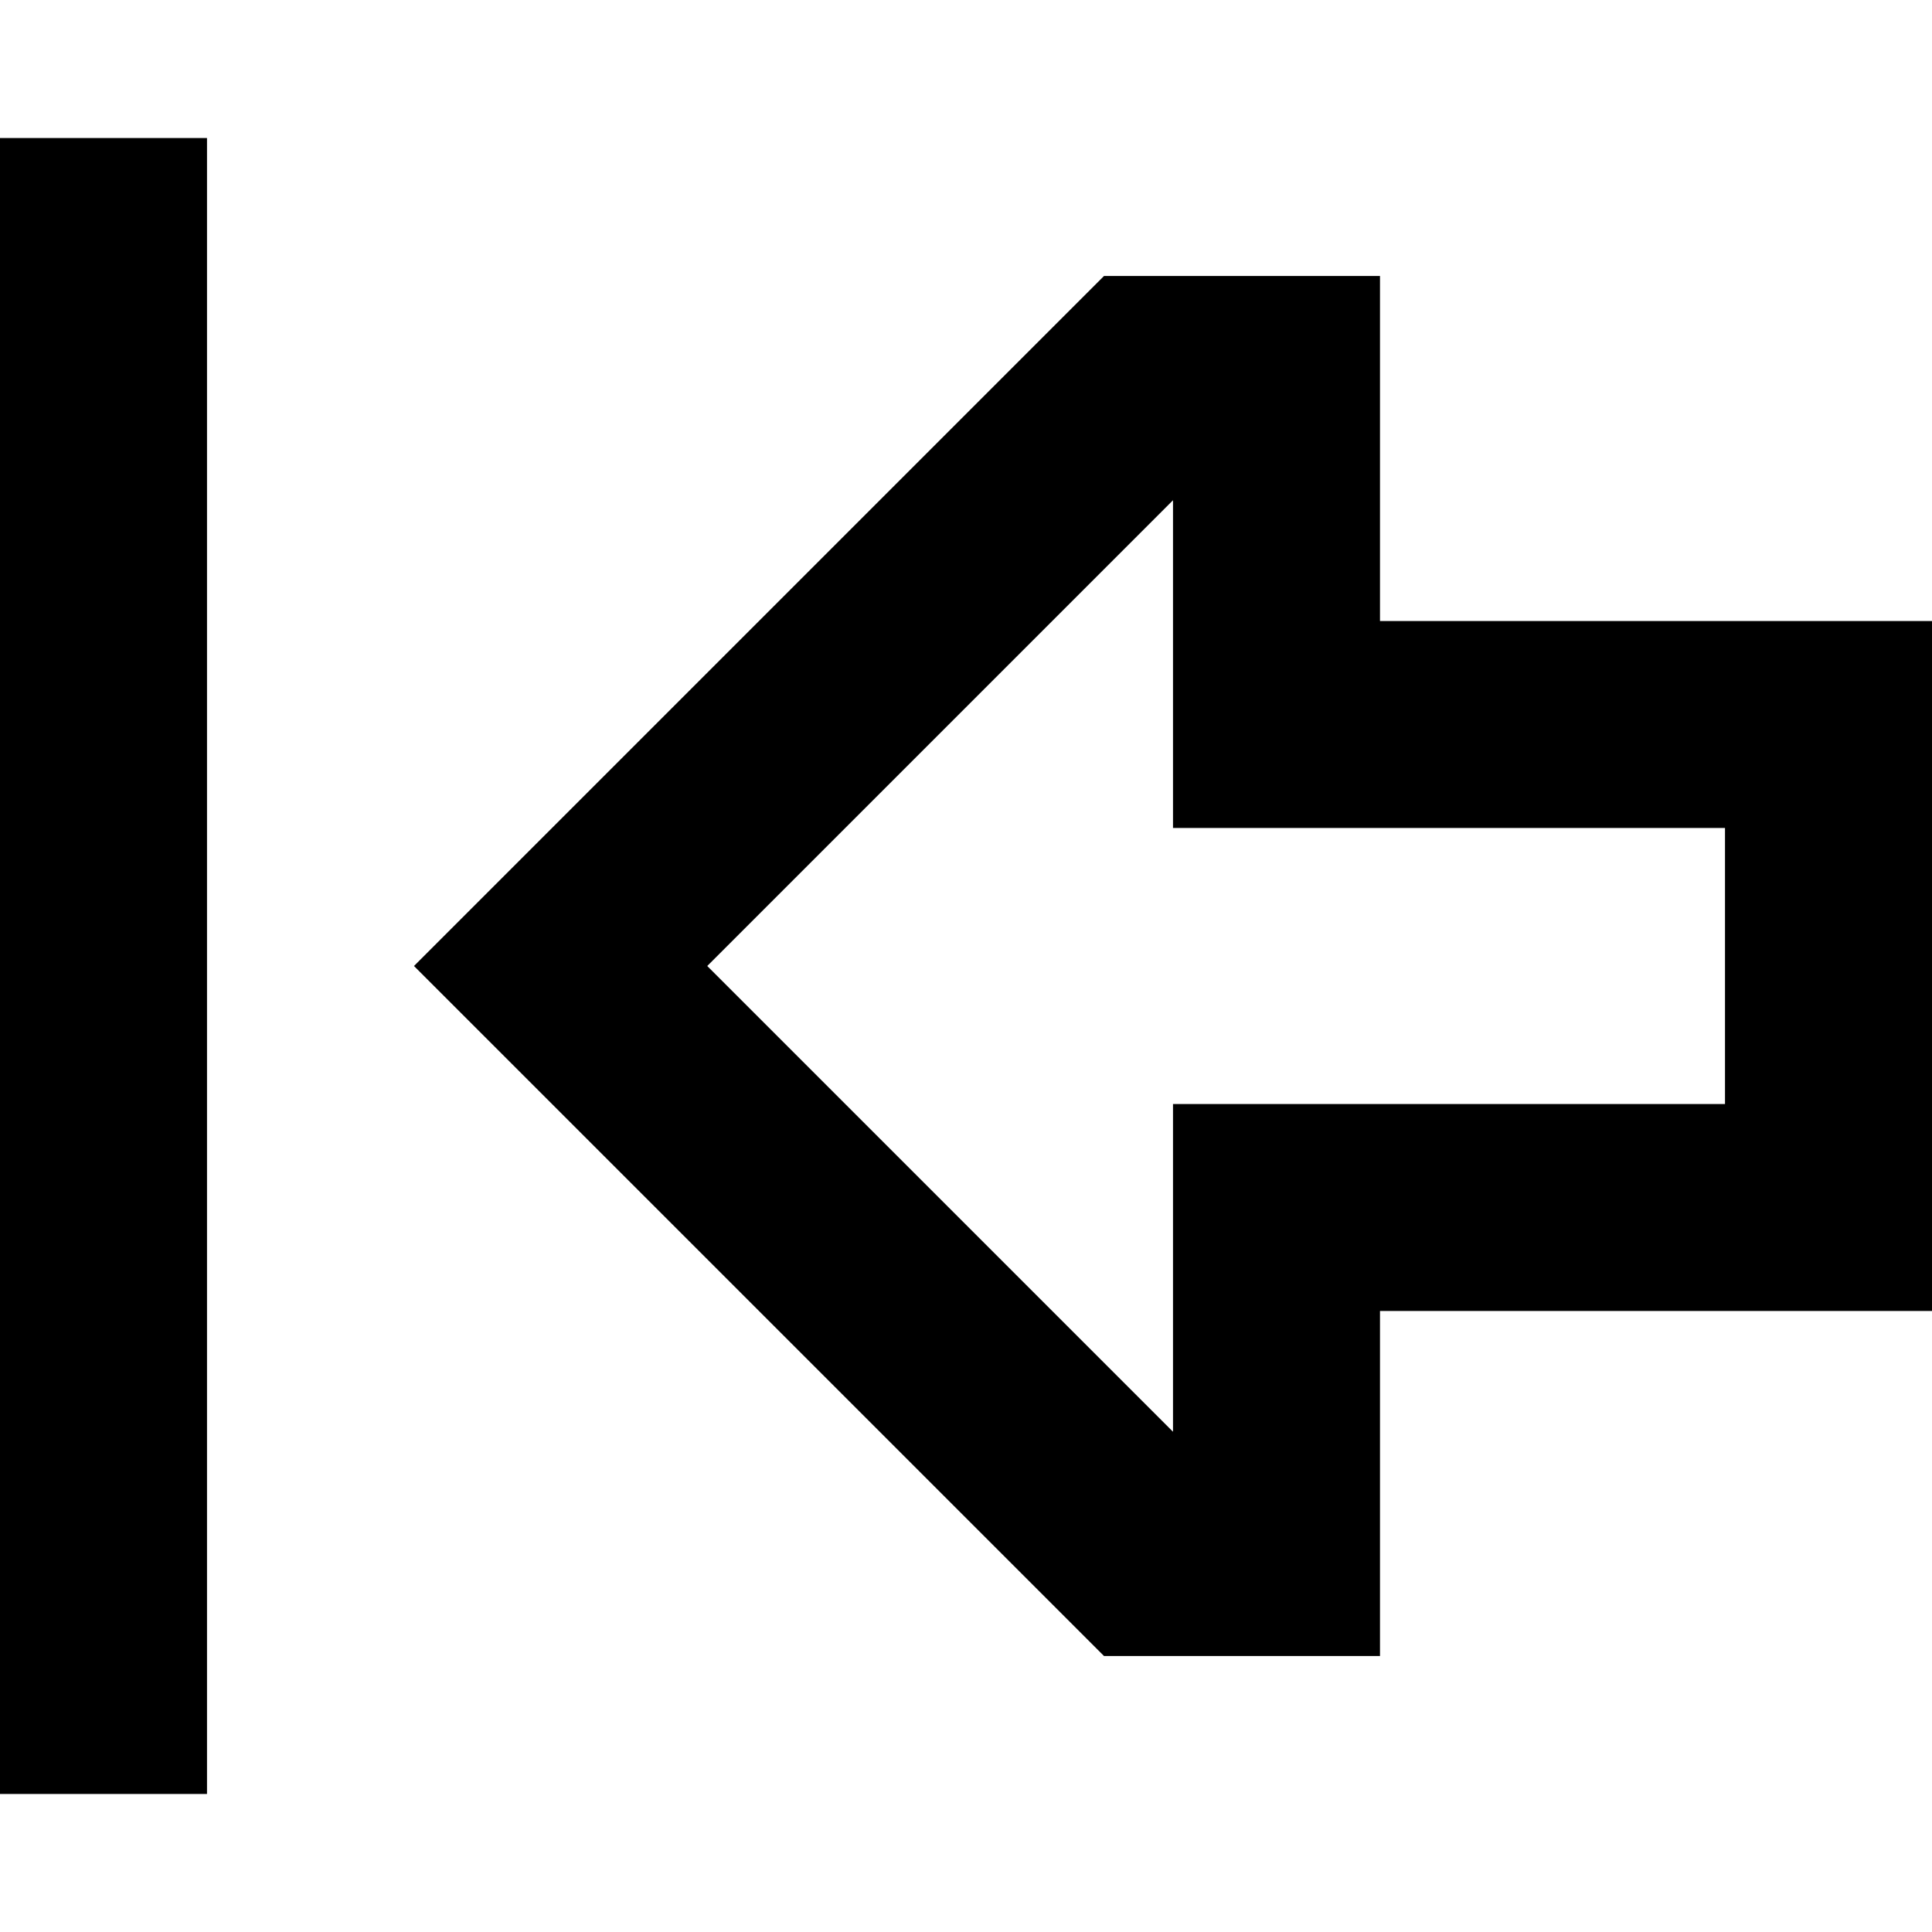 <svg xmlns="http://www.w3.org/2000/svg" viewBox="0 0 512 512">
  <path d="M 365.714 292.571 L 310.857 292.571 L 310.857 347.429 L 310.857 379.429 L 187.429 256 L 310.857 132.571 L 310.857 164.571 L 310.857 219.429 L 365.714 219.429 L 457.143 219.429 L 457.143 292.571 L 365.714 292.571 L 365.714 292.571 Z M 148.571 294.857 L 292.571 438.857 L 310.857 438.857 L 365.714 438.857 L 365.714 402.286 L 365.714 384 L 365.714 347.429 L 420.571 347.429 L 457.143 347.429 L 512 347.429 L 512 292.571 L 512 219.429 L 512 164.571 L 457.143 164.571 L 420.571 164.571 L 365.714 164.571 L 365.714 128 L 365.714 109.714 L 365.714 73.143 L 310.857 73.143 L 292.571 73.143 L 148.571 217.143 L 109.714 256 L 148.571 294.857 L 148.571 294.857 Z M 54.857 64 L 54.857 36.571 L 0 36.571 L 0 64 L 0 448 L 0 475.429 L 54.857 475.429 L 54.857 448 L 54.857 64 L 54.857 64 Z" />
</svg>